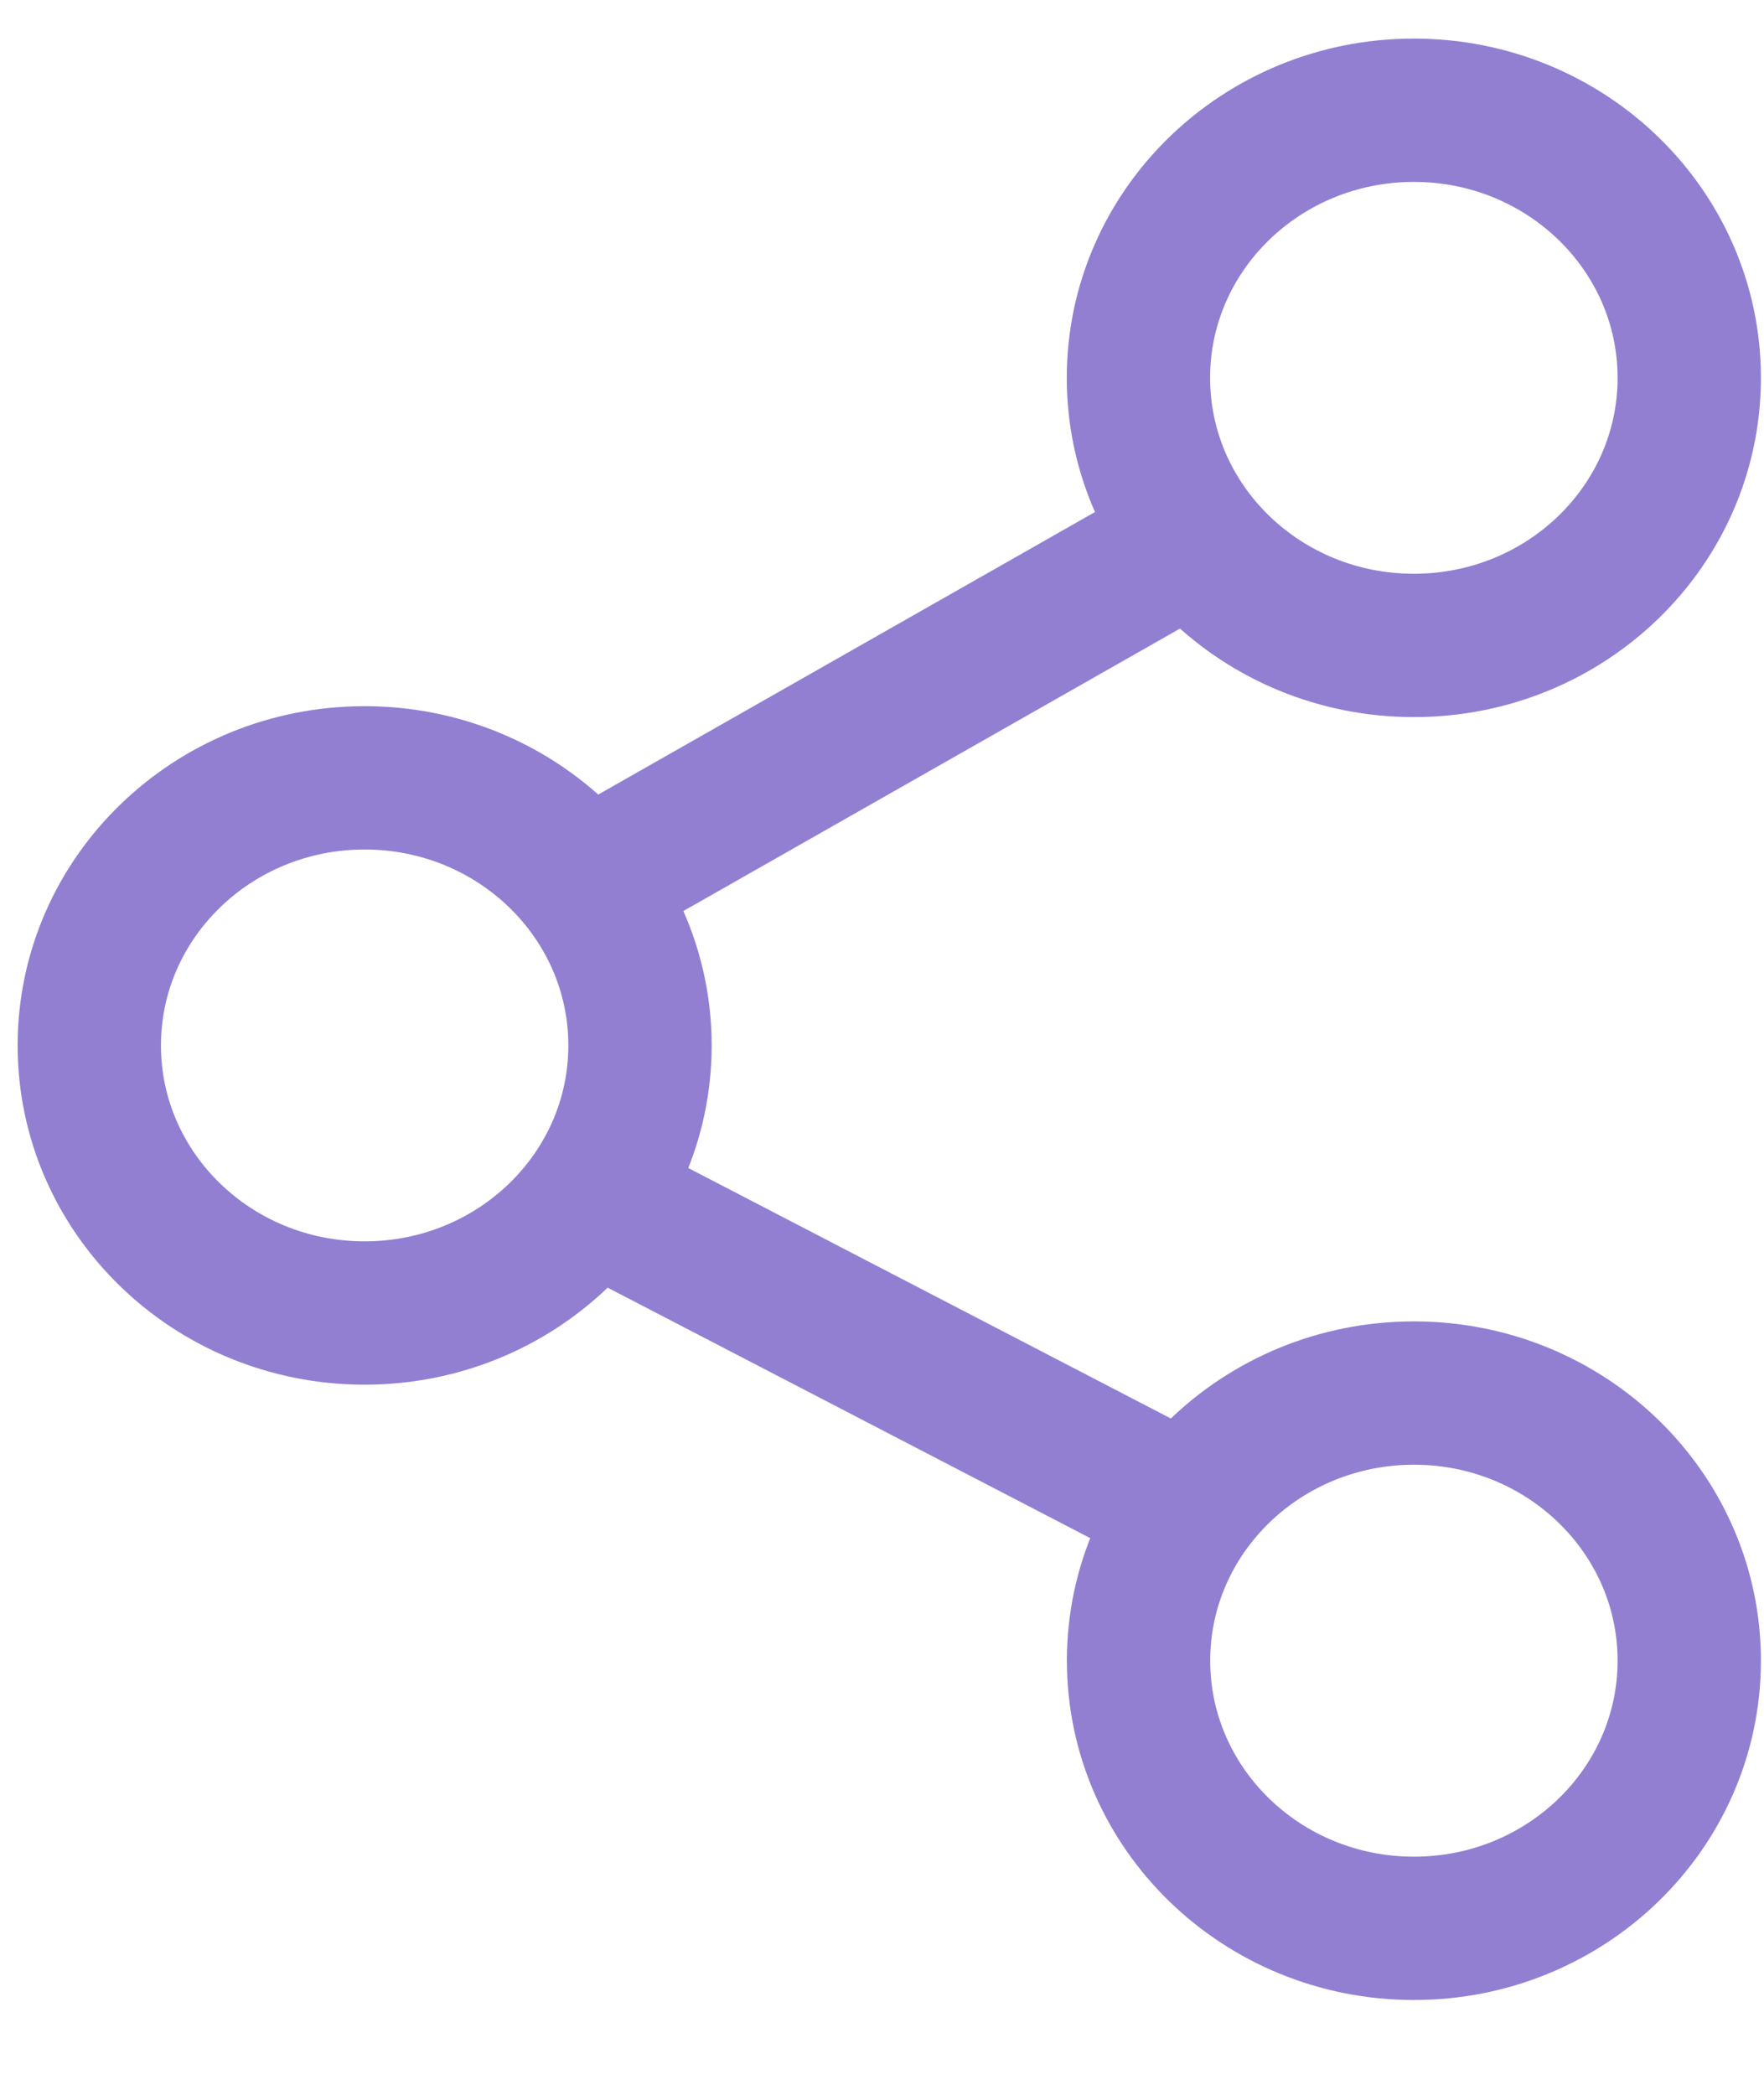 <svg width="16" height="19" viewBox="0 0 16 19" fill="none" xmlns="http://www.w3.org/2000/svg">
<path d="M12.824 5.854C14.204 5.854 15.322 4.768 15.322 3.427C15.322 2.087 14.204 1 12.824 1C11.444 1 10.326 2.087 10.326 3.427C10.326 4.768 11.444 5.854 12.824 5.854Z" stroke="#927FD2" stroke-width="1.3" stroke-miterlimit="10"/>
<path d="M12.825 17.49C14.204 17.49 15.322 16.403 15.322 15.062C15.322 13.722 14.204 12.635 12.825 12.635C11.445 12.635 10.327 13.722 10.327 15.062C10.327 16.403 11.445 17.49 12.825 17.49Z" stroke="#927FD2" stroke-width="1.3" stroke-miterlimit="10"/>
<path d="M3.307 11.909C4.687 11.909 5.805 10.823 5.805 9.482C5.805 8.142 4.687 7.055 3.307 7.055C1.928 7.055 0.81 8.142 0.81 9.482C0.81 10.823 1.928 11.909 3.307 11.909Z" stroke="#927FD2" stroke-width="1.3" stroke-miterlimit="10"/>
<path d="M10.83 4.881L5.302 8.025" stroke="#927FD2" stroke-width="1.3" stroke-miterlimit="10"/>
<path d="M5.302 10.838L10.83 13.707" stroke="#927FD2" stroke-width="1.3" stroke-miterlimit="10"/>
</svg>
